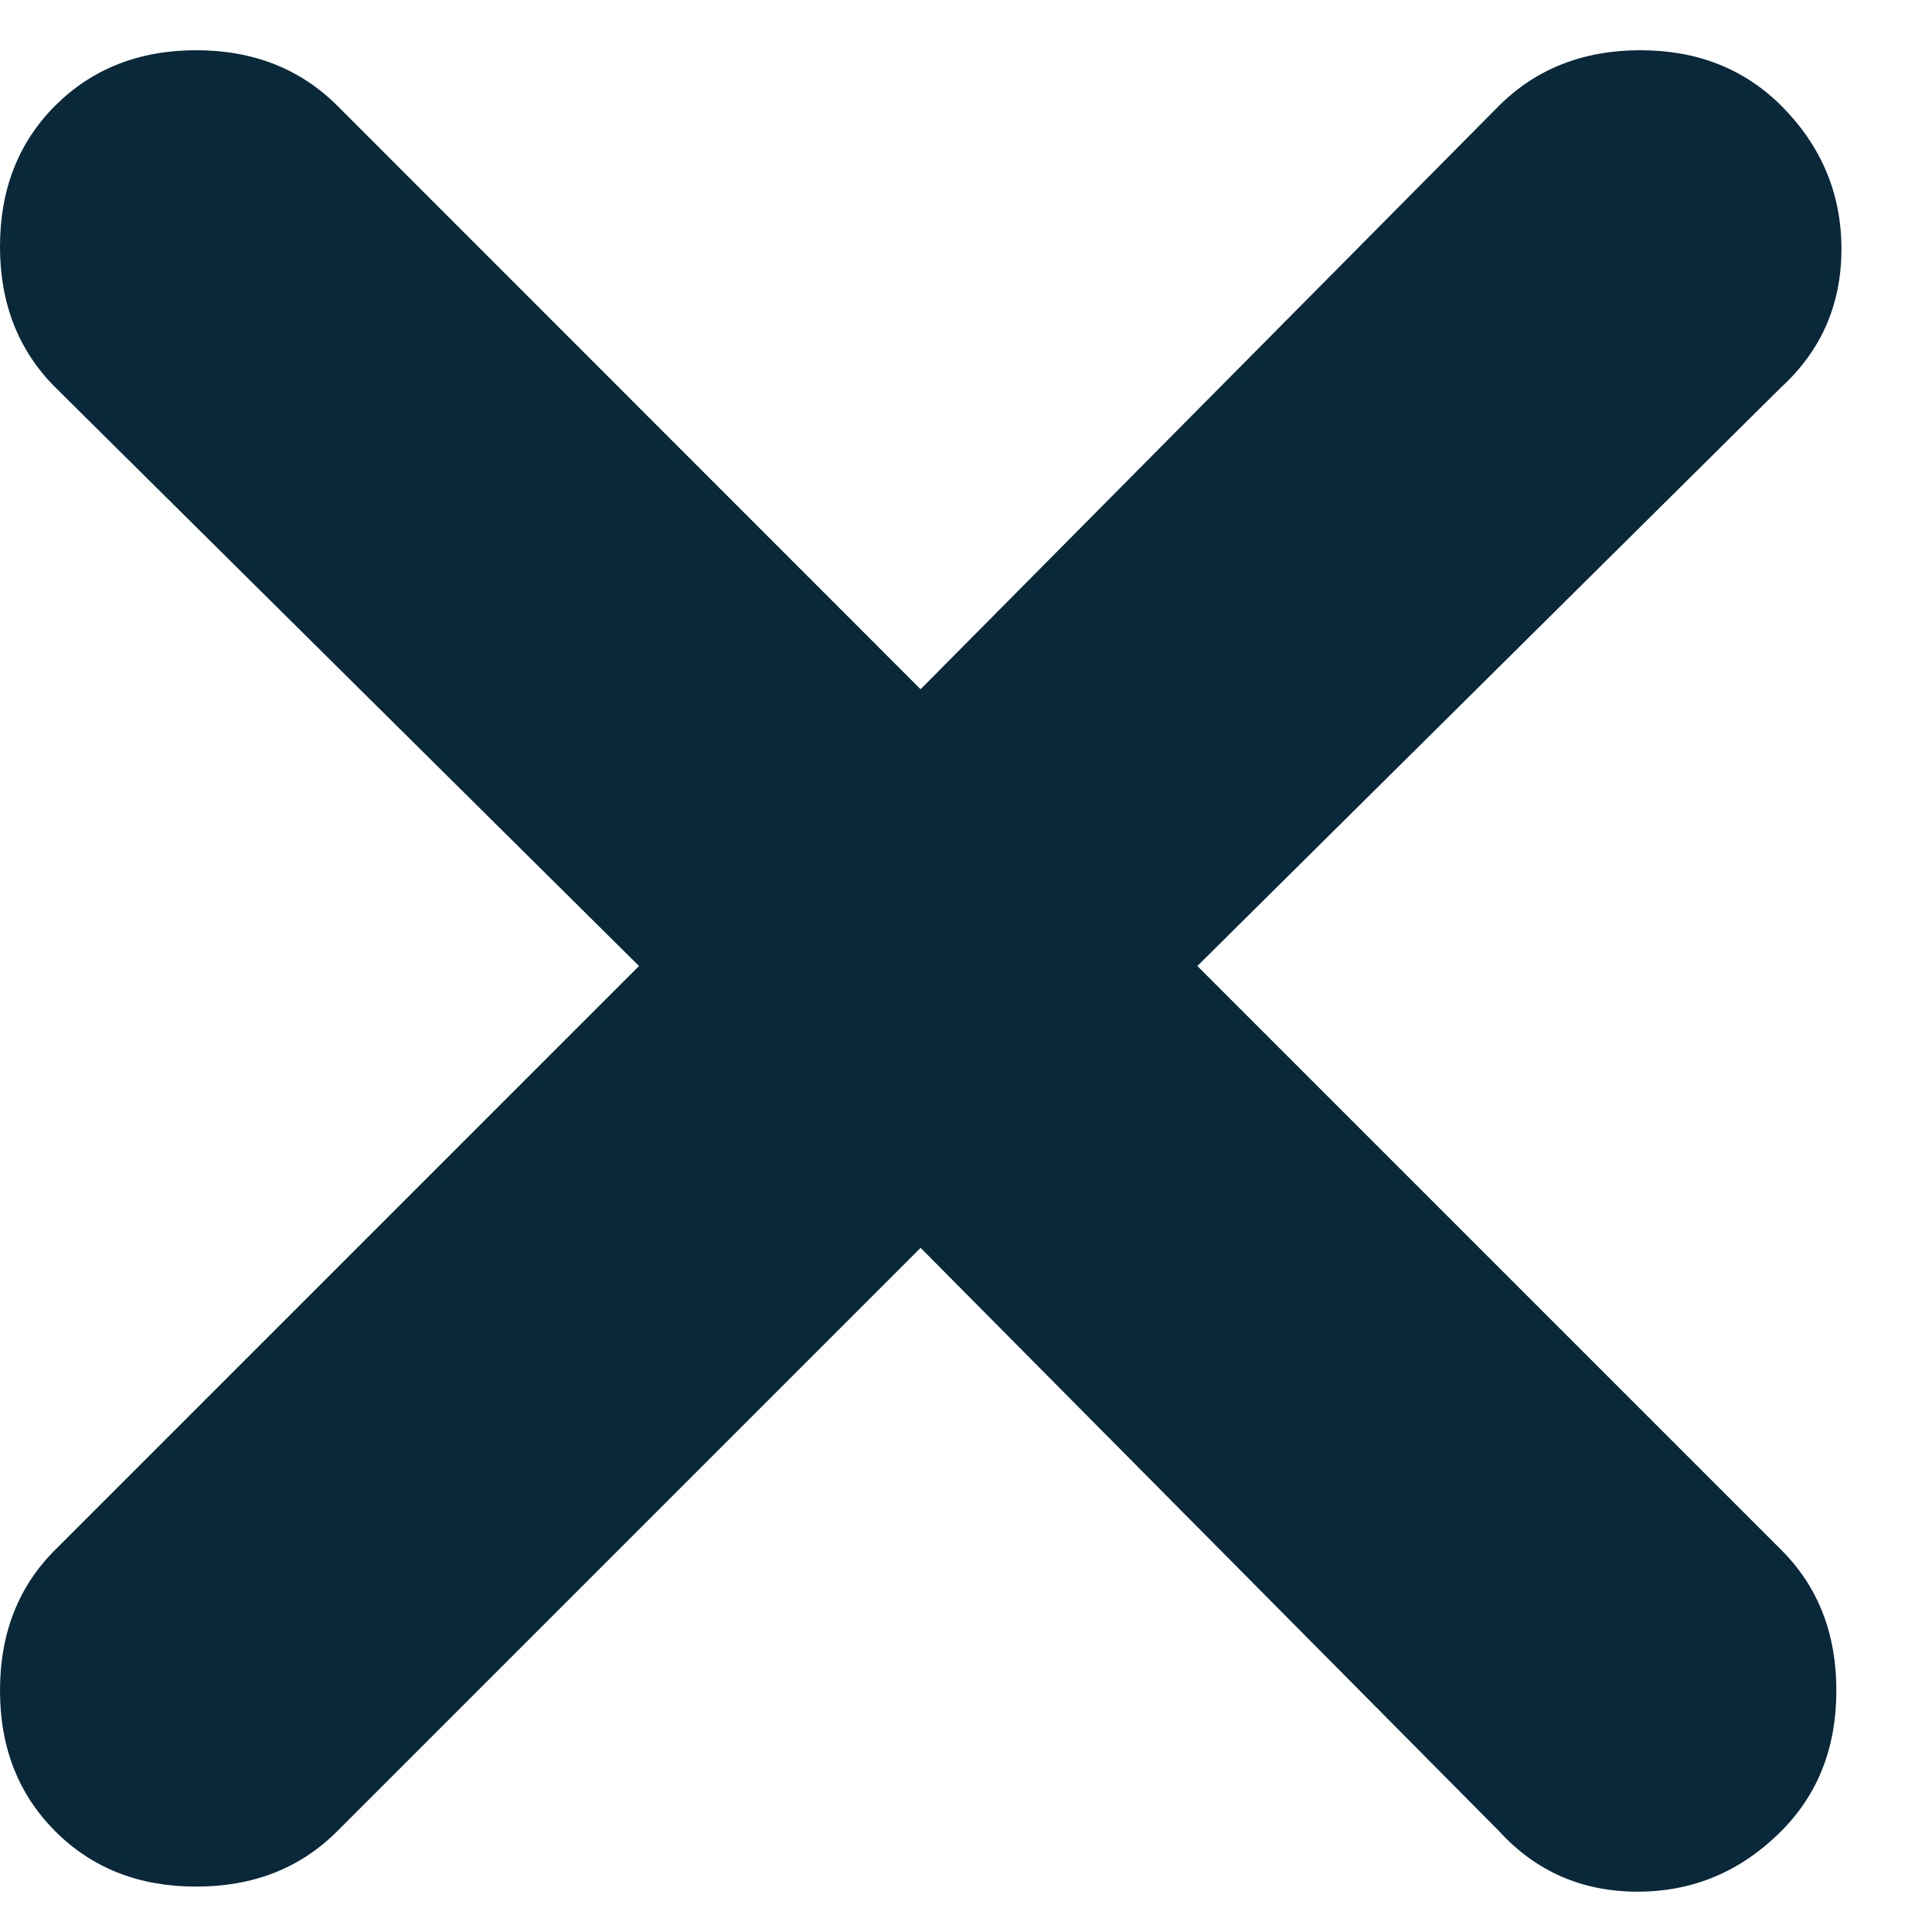 <svg width="8" height="8" viewBox="0 0 8 8" fill="none" xmlns="http://www.w3.org/2000/svg">
<path d="M3.812 5.167L1.396 7.583C1.243 7.736 1.049 7.812 0.812 7.812C0.576 7.812 0.382 7.736 0.229 7.583C0.076 7.43 0 7.236 0 7C0 6.764 0.076 6.569 0.229 6.417L2.646 4L0.229 1.604C0.076 1.451 0 1.257 0 1.021C0 0.785 0.076 0.59 0.229 0.437C0.382 0.285 0.576 0.208 0.812 0.208C1.049 0.208 1.243 0.285 1.396 0.437L3.812 2.854L6.208 0.437C6.361 0.285 6.556 0.208 6.792 0.208C7.028 0.208 7.222 0.285 7.375 0.437C7.542 0.604 7.625 0.802 7.625 1.031C7.625 1.26 7.542 1.451 7.375 1.604L4.958 4L7.375 6.417C7.528 6.569 7.604 6.764 7.604 7C7.604 7.236 7.528 7.43 7.375 7.583C7.208 7.75 7.01 7.833 6.781 7.833C6.552 7.833 6.361 7.75 6.208 7.583L3.812 5.167Z" fill="#09283A"/>
</svg>
